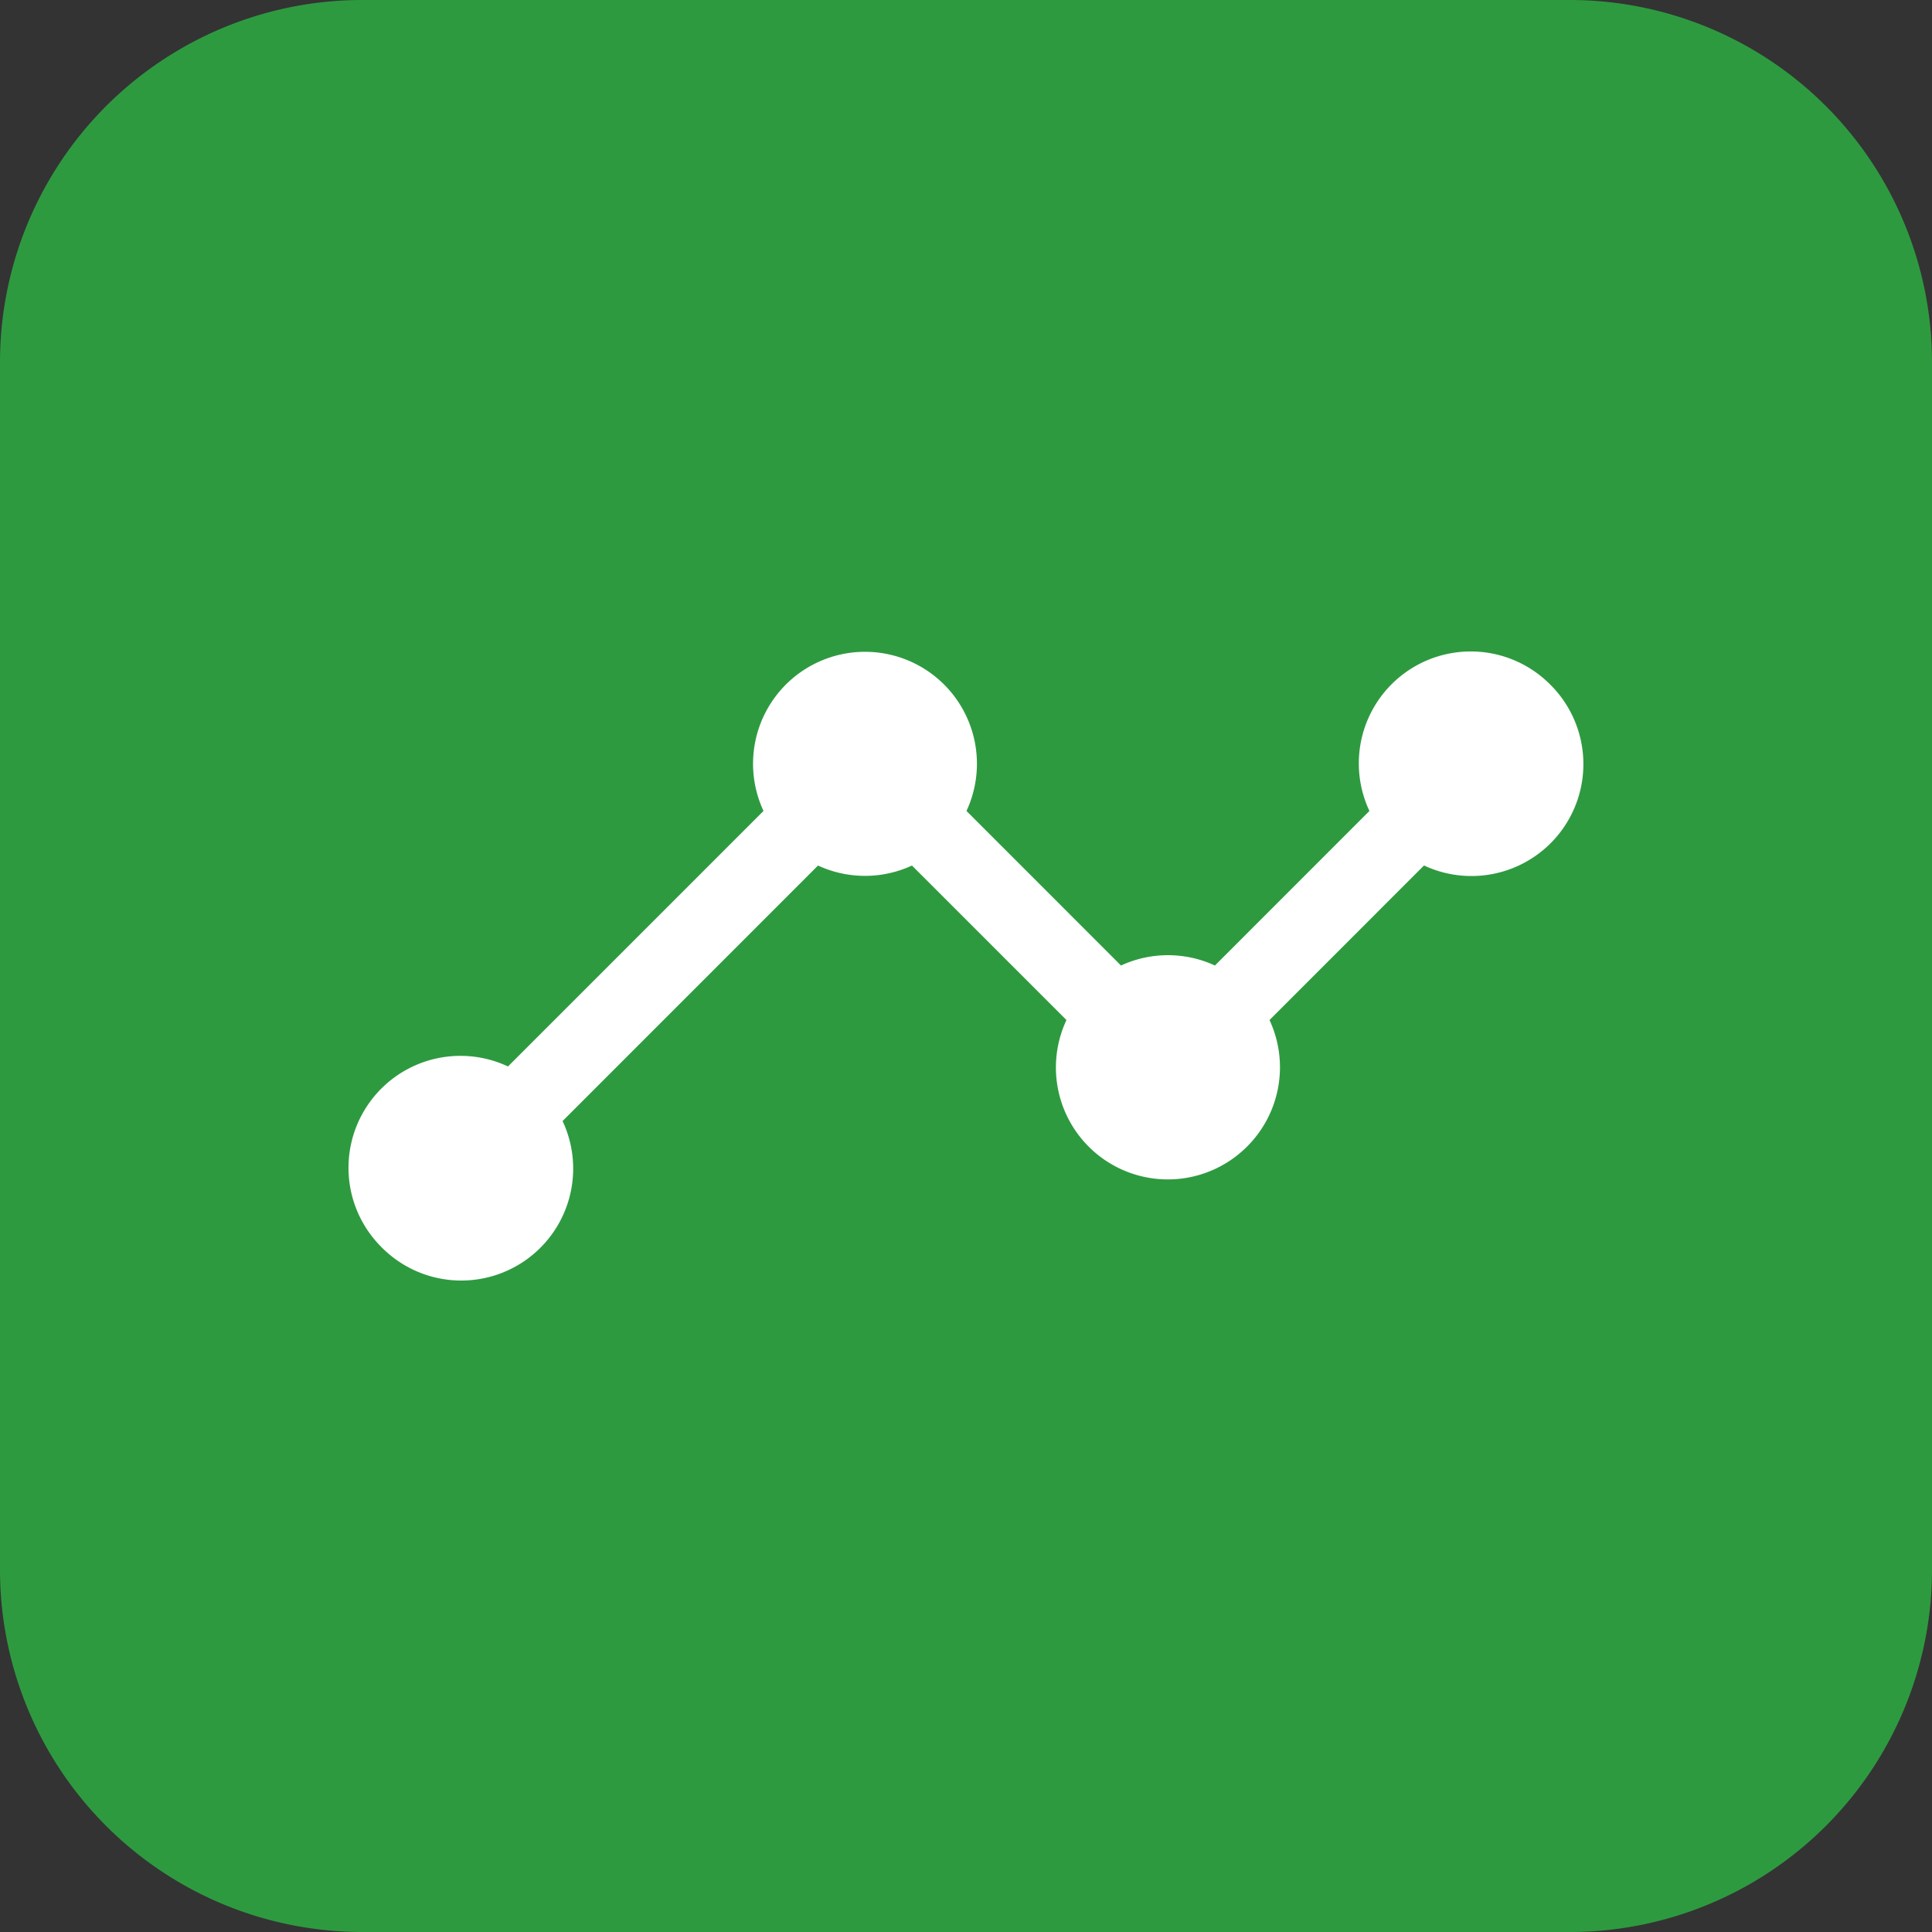<svg width="32" height="32" fill="none" xmlns="http://www.w3.org/2000/svg"><rect width="100%" height="100%" fill="#333333" stroke="none"/><path d="M0 6a6 6 0 0 1 6-6h20a6 6 0 0 1 6 6v20a6 6 0 0 1-6 6H6a6 6 0 0 1-6-6V6z" fill="#2e9a40"/><path fill-rule="evenodd" clip-rule="evenodd" d="M6.322 20.66a1.854 1.854 0 0 0 2.996-2.092l4.231-4.232a1.854 1.854 0 0 0 1.556 0l2.559 2.559a1.854 1.854 0 0 0 2.995 2.092 1.854 1.854 0 0 0 .368-2.092l2.559-2.56a1.854 1.854 0 0 0 2.092-2.995 1.854 1.854 0 0 0-2.996 2.092l-2.559 2.56a1.854 1.854 0 0 0-1.556 0l-2.559-2.56a1.854 1.854 0 1 0-3.362 0l-4.232 4.232a1.854 1.854 0 0 0-2.092 2.996z" fill="#fff"/></svg>